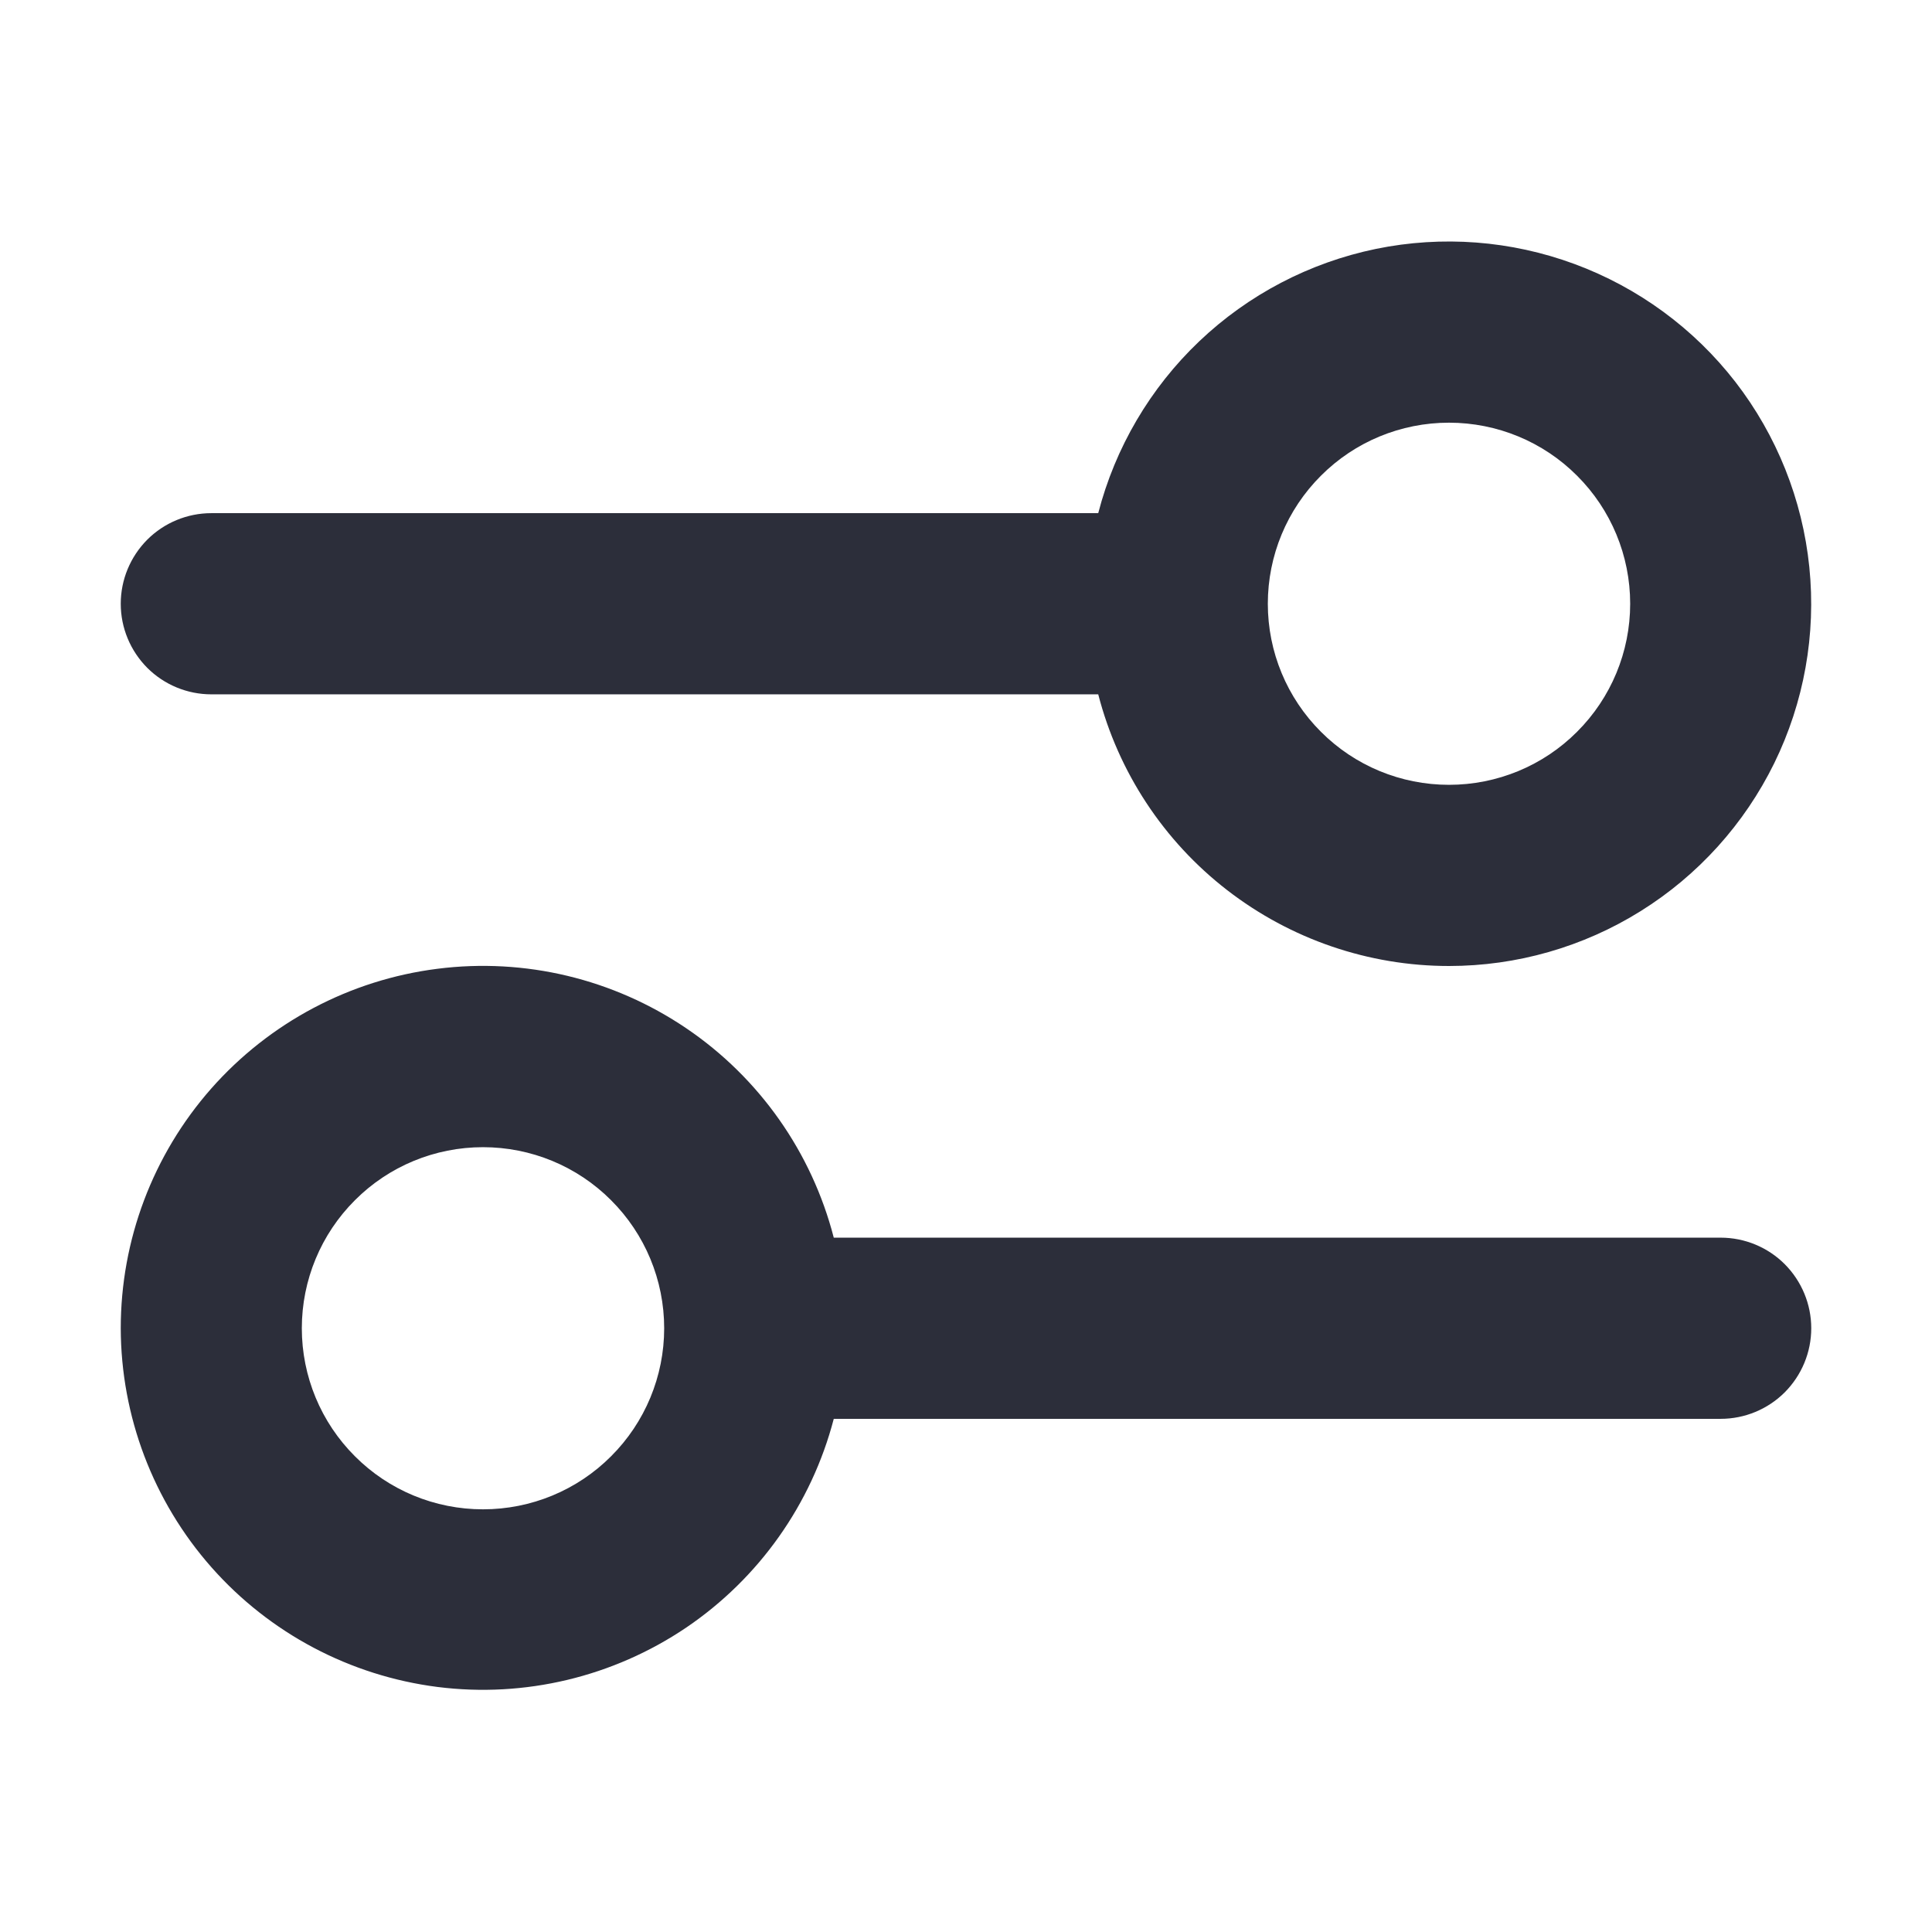 <svg xmlns="http://www.w3.org/2000/svg" width="18" height="18" viewBox="0 0 18 18" fill="none">
  <path fill-rule="evenodd" clip-rule="evenodd" d="M13.5 7.312C13.948 7.312 14.377 7.135 14.693 6.818C15.01 6.502 15.188 6.073 15.188 5.625C15.188 5.177 15.01 4.748 14.693 4.432C14.377 4.115 13.948 3.938 13.5 3.938C13.052 3.938 12.623 4.115 12.307 4.432C11.99 4.748 11.812 5.177 11.812 5.625C11.812 6.073 11.99 6.502 12.307 6.818C12.623 7.135 13.052 7.312 13.5 7.312ZM13.5 9C14.131 9 14.75 8.823 15.285 8.489C15.821 8.155 16.252 7.677 16.53 7.111C16.808 6.544 16.921 5.91 16.857 5.283C16.793 4.655 16.554 4.057 16.168 3.558C15.781 3.059 15.262 2.679 14.67 2.46C14.078 2.241 13.437 2.192 12.819 2.319C12.2 2.447 11.63 2.745 11.173 3.18C10.716 3.615 10.39 4.17 10.232 4.781H1.969C1.745 4.781 1.53 4.87 1.372 5.028C1.214 5.187 1.125 5.401 1.125 5.625C1.125 5.849 1.214 6.063 1.372 6.222C1.53 6.38 1.745 6.469 1.969 6.469H10.232C10.419 7.193 10.841 7.835 11.433 8.293C12.025 8.751 12.752 9 13.5 9ZM6.188 12.375C6.188 12.823 6.01 13.252 5.693 13.568C5.377 13.885 4.948 14.062 4.5 14.062C4.052 14.062 3.623 13.885 3.307 13.568C2.99 13.252 2.812 12.823 2.812 12.375C2.812 11.927 2.99 11.498 3.307 11.182C3.623 10.865 4.052 10.688 4.5 10.688C4.948 10.688 5.377 10.865 5.693 11.182C6.01 11.498 6.188 11.927 6.188 12.375ZM7.768 13.219C7.561 14.013 7.072 14.704 6.393 15.164C5.713 15.623 4.89 15.82 4.076 15.717C3.262 15.613 2.513 15.217 1.97 14.602C1.427 13.987 1.127 13.195 1.125 12.375C1.125 11.553 1.424 10.76 1.967 10.143C2.51 9.527 3.26 9.129 4.075 9.026C4.89 8.922 5.715 9.12 6.395 9.581C7.075 10.042 7.563 10.736 7.768 11.531H16.031C16.255 11.531 16.47 11.62 16.628 11.778C16.786 11.937 16.875 12.151 16.875 12.375C16.875 12.599 16.786 12.813 16.628 12.972C16.47 13.13 16.255 13.219 16.031 13.219H7.768Z" fill="#2C2E3A"/>
</svg>